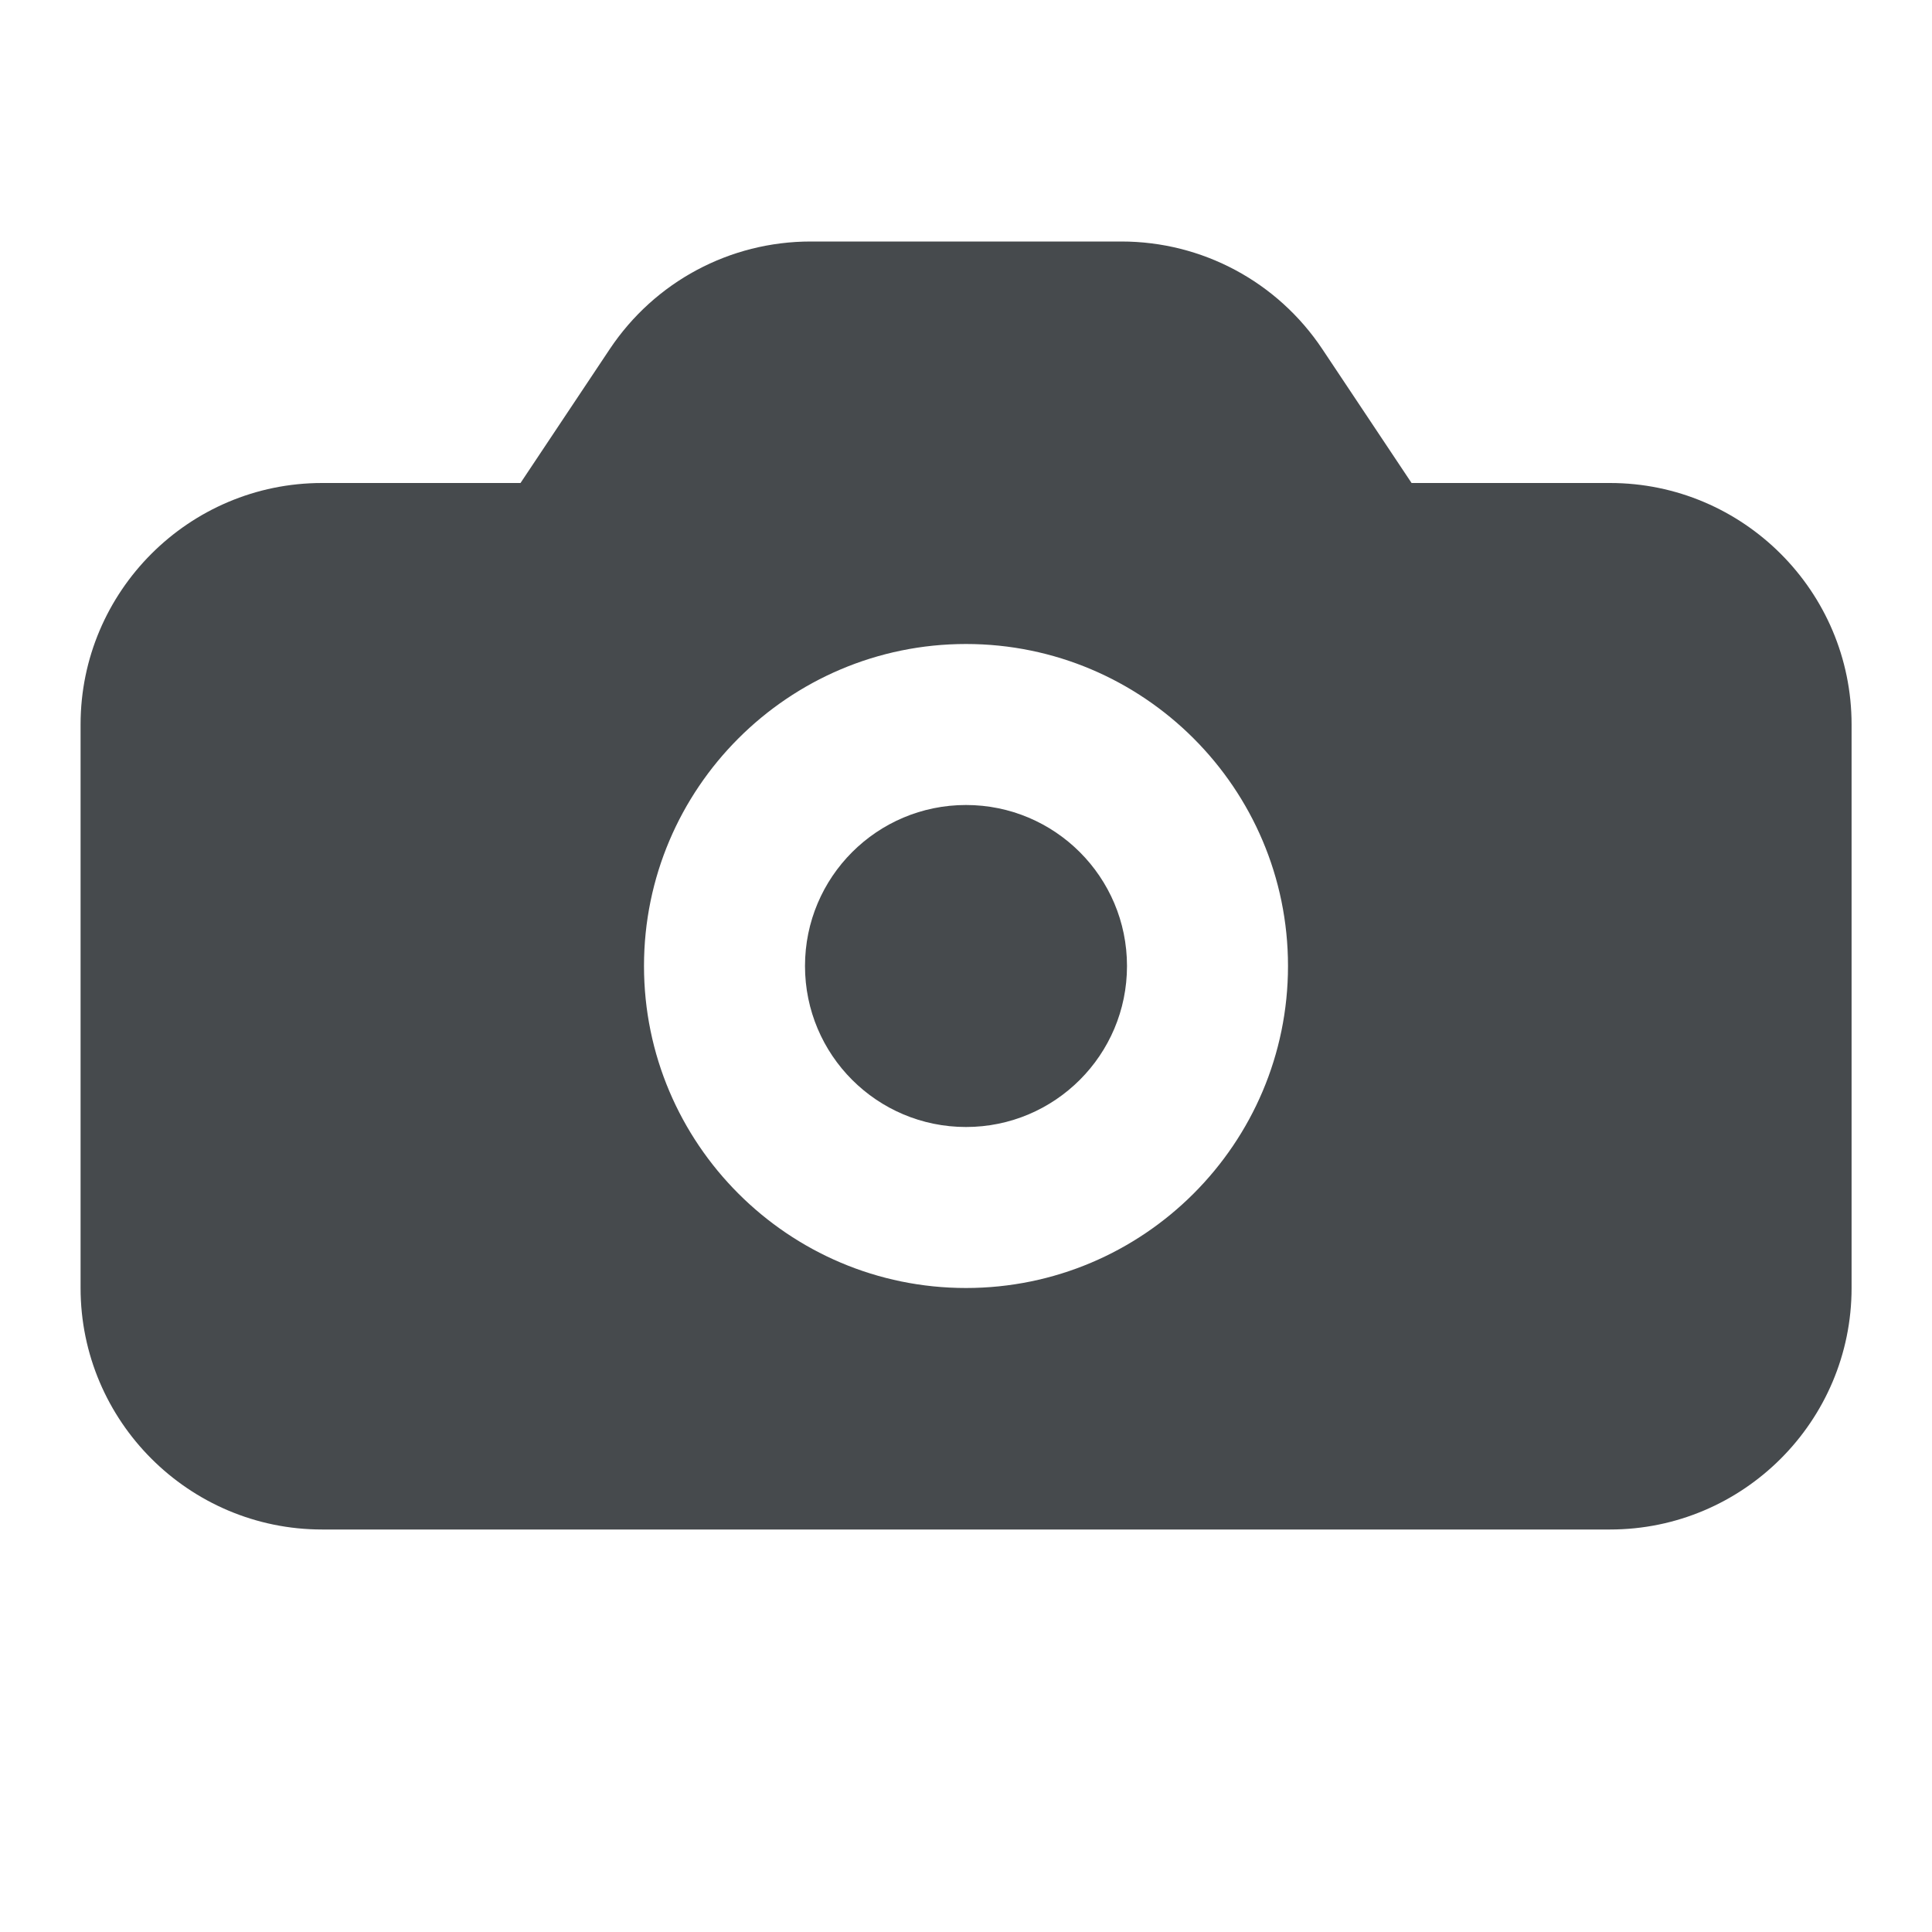 <svg width="24" height="24" viewBox="0 0 24 24" fill="none" xmlns="http://www.w3.org/2000/svg">
<path d="M20 6H17.535L16.426 4.336C15.868 3.5 14.935 3 13.93 3H10.071C9.066 3 8.133 3.5 7.575 4.336L6.466 6H4.001C2.347 6 1.001 7.346 1.001 9V16C1.001 17.654 2.347 19 4.001 19H20.001C21.655 19 23.001 17.654 23.001 16V9C23.001 7.346 21.654 6 20 6ZM12 16C9.794 16 8 14.206 8 12C8 9.794 9.794 8 12 8C14.206 8 16 9.794 16 12C16 14.206 14.206 16 12 16Z" fill="#464A4D"/>
<path d="M12 14C13.104 14 14 13.105 14 12C14 10.895 13.104 10 12 10C10.895 10 10 10.895 10 12C10 13.105 10.895 14 12 14Z" fill="#464A4D"/>
</svg>
